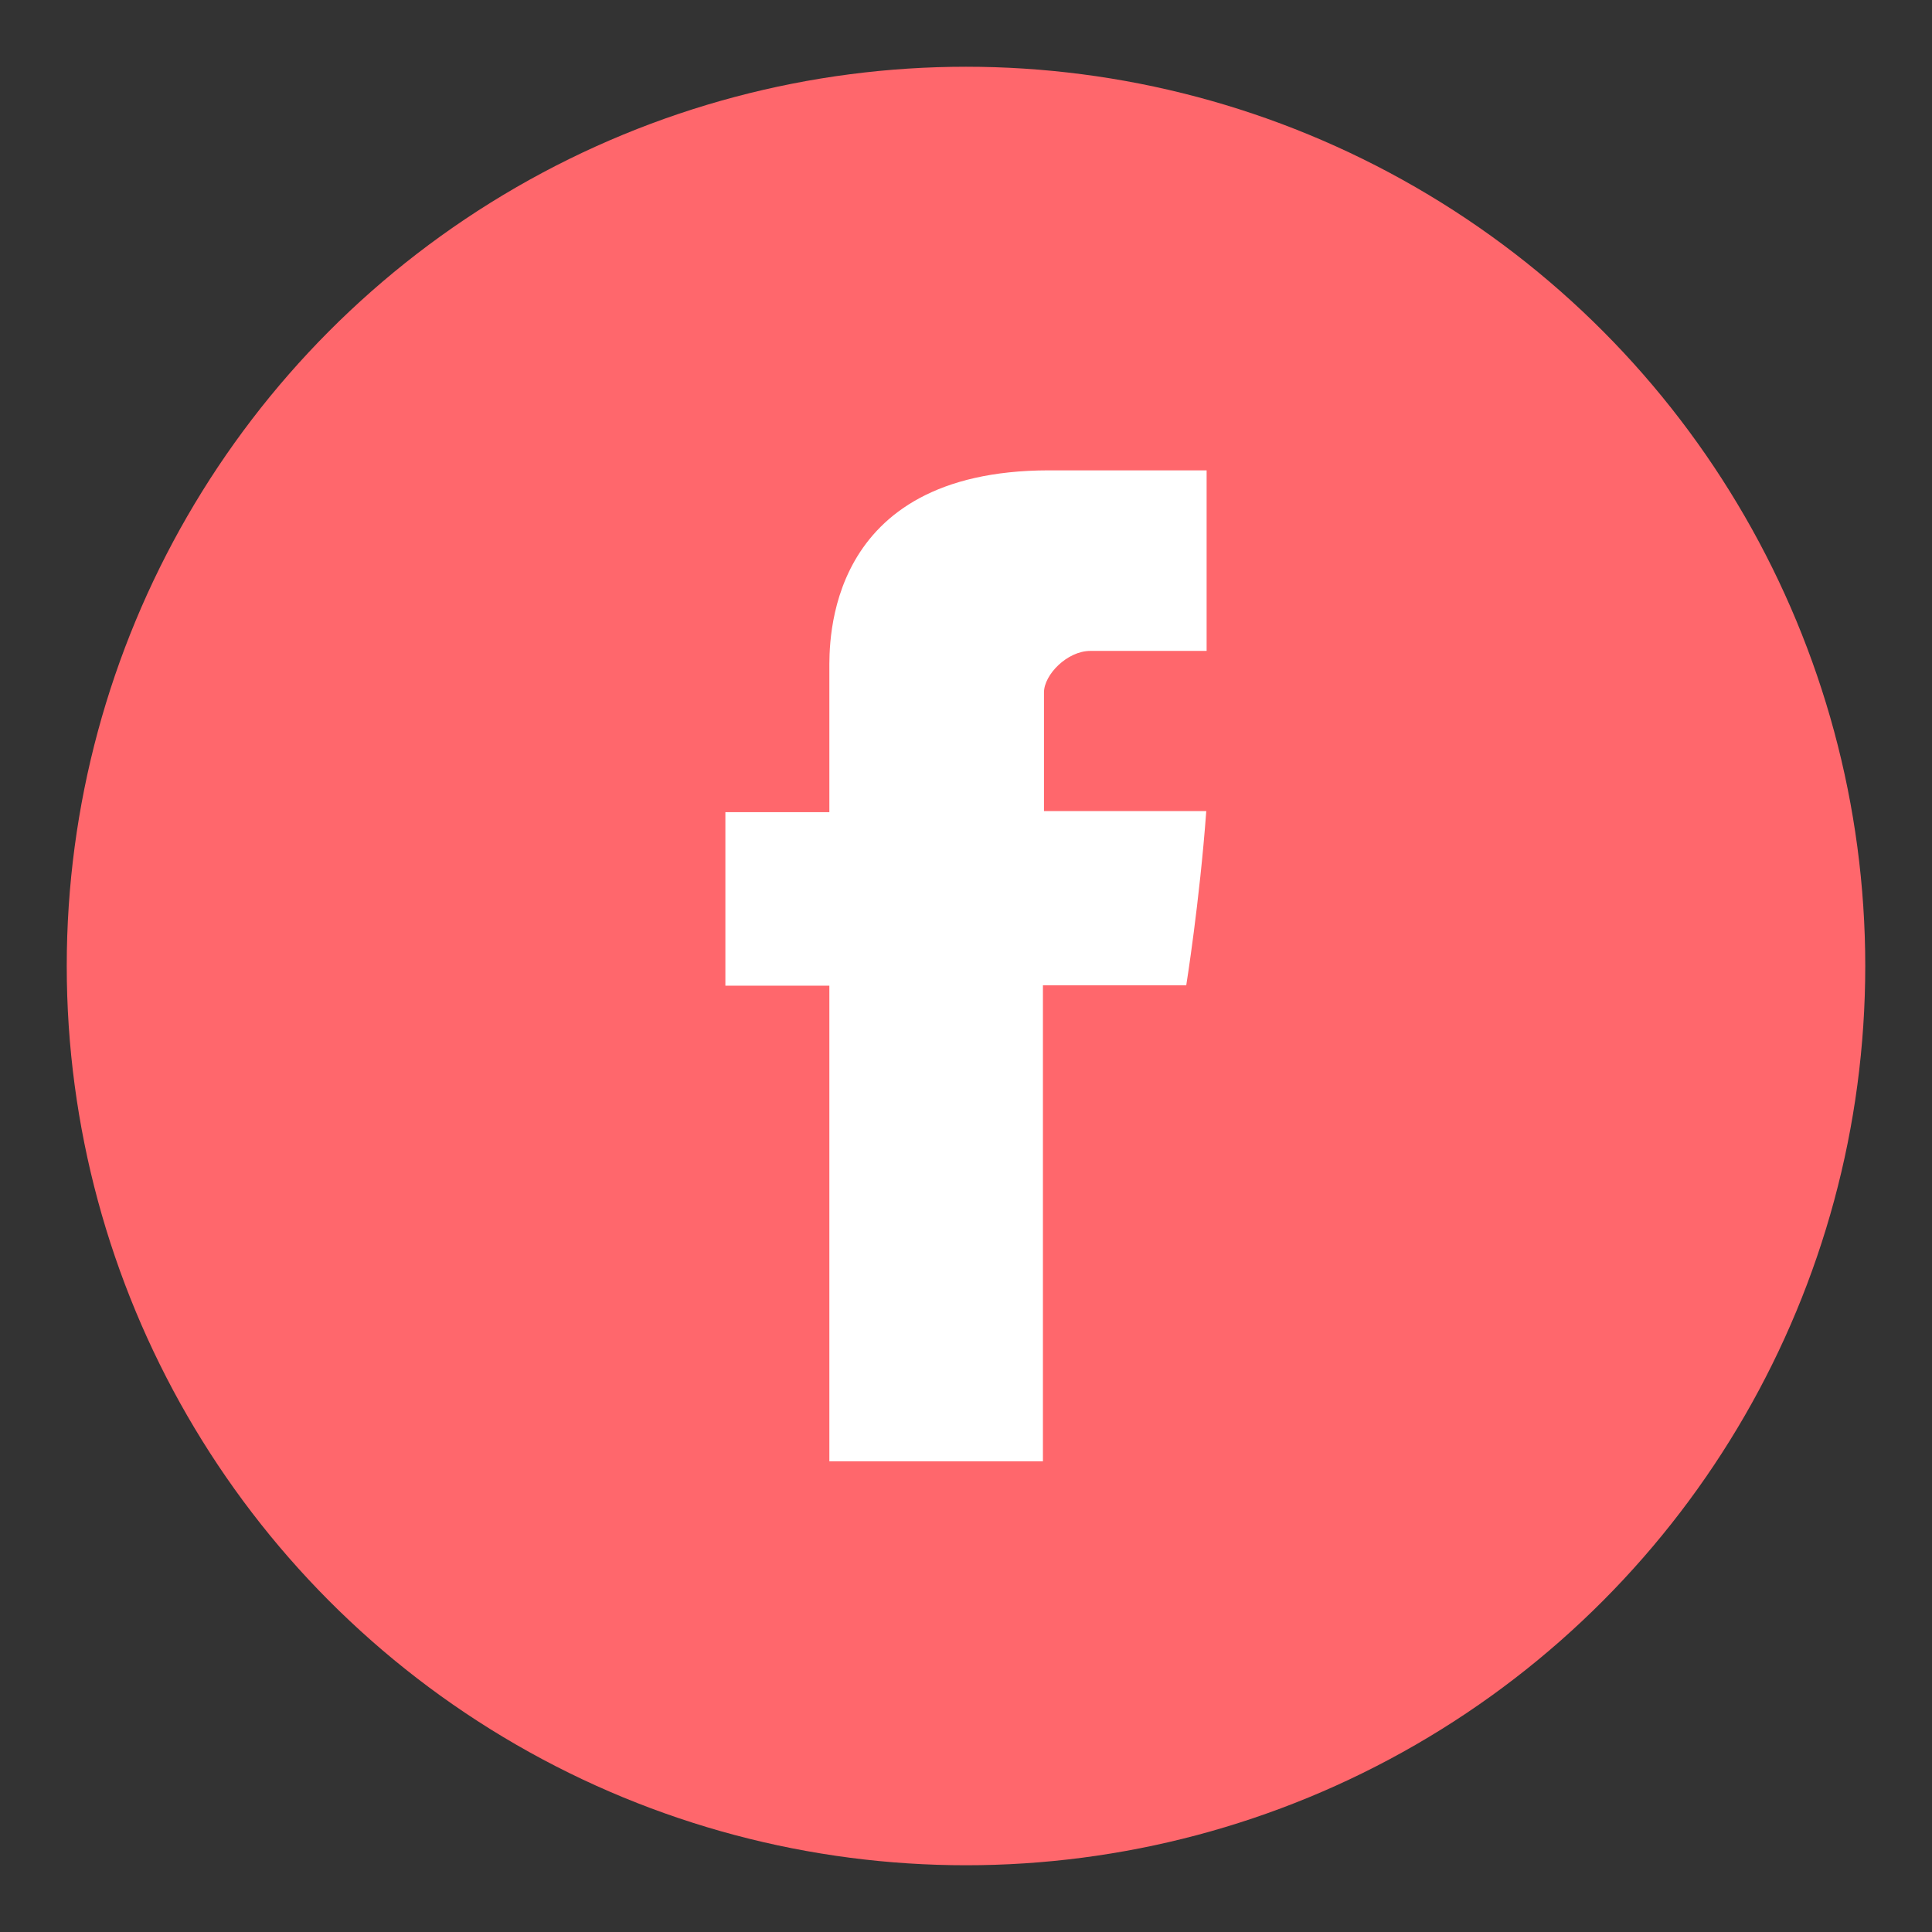 <?xml version="1.0" ?><!DOCTYPE svg  PUBLIC '-//W3C//DTD SVG 1.1//EN'  'http://www.w3.org/Graphics/SVG/1.1/DTD/svg11.dtd'><svg enable-background="new 0 0 550 550" id="Layer_1" version="1.1" viewBox="0 0 550 550" xml:space="preserve" xmlns="http://www.w3.org/2000/svg" xmlns:xlink="http://www.w3.org/1999/xlink" fill="#ff676c"><rect x="0" y="0" width="550" height="550" fill="#333333" stroke="none"/><g><g><circle cx="275" cy="275" fill="#ff676c" r="256"/><path d="M236.1,190.8c0,7.4,0,40.4,0,40.4h-29.6v49.4h29.6V416h60.8V280.5h40.8     c0,0,3.8-23.7,5.7-49.6c-5.3,0-46.2,0-46.2,0s0-28.7,0-33.8c0-5,6.6-11.8,13.2-11.8c6.5,0,20.3,0,33.1,0c0-6.7,0-30,0-51.4     c-17.1,0-36.5,0-45,0C234.6,134,236.1,183.4,236.1,190.8z" fill="#FFFFFF" id="Facebook_4_"/></g></g></svg>